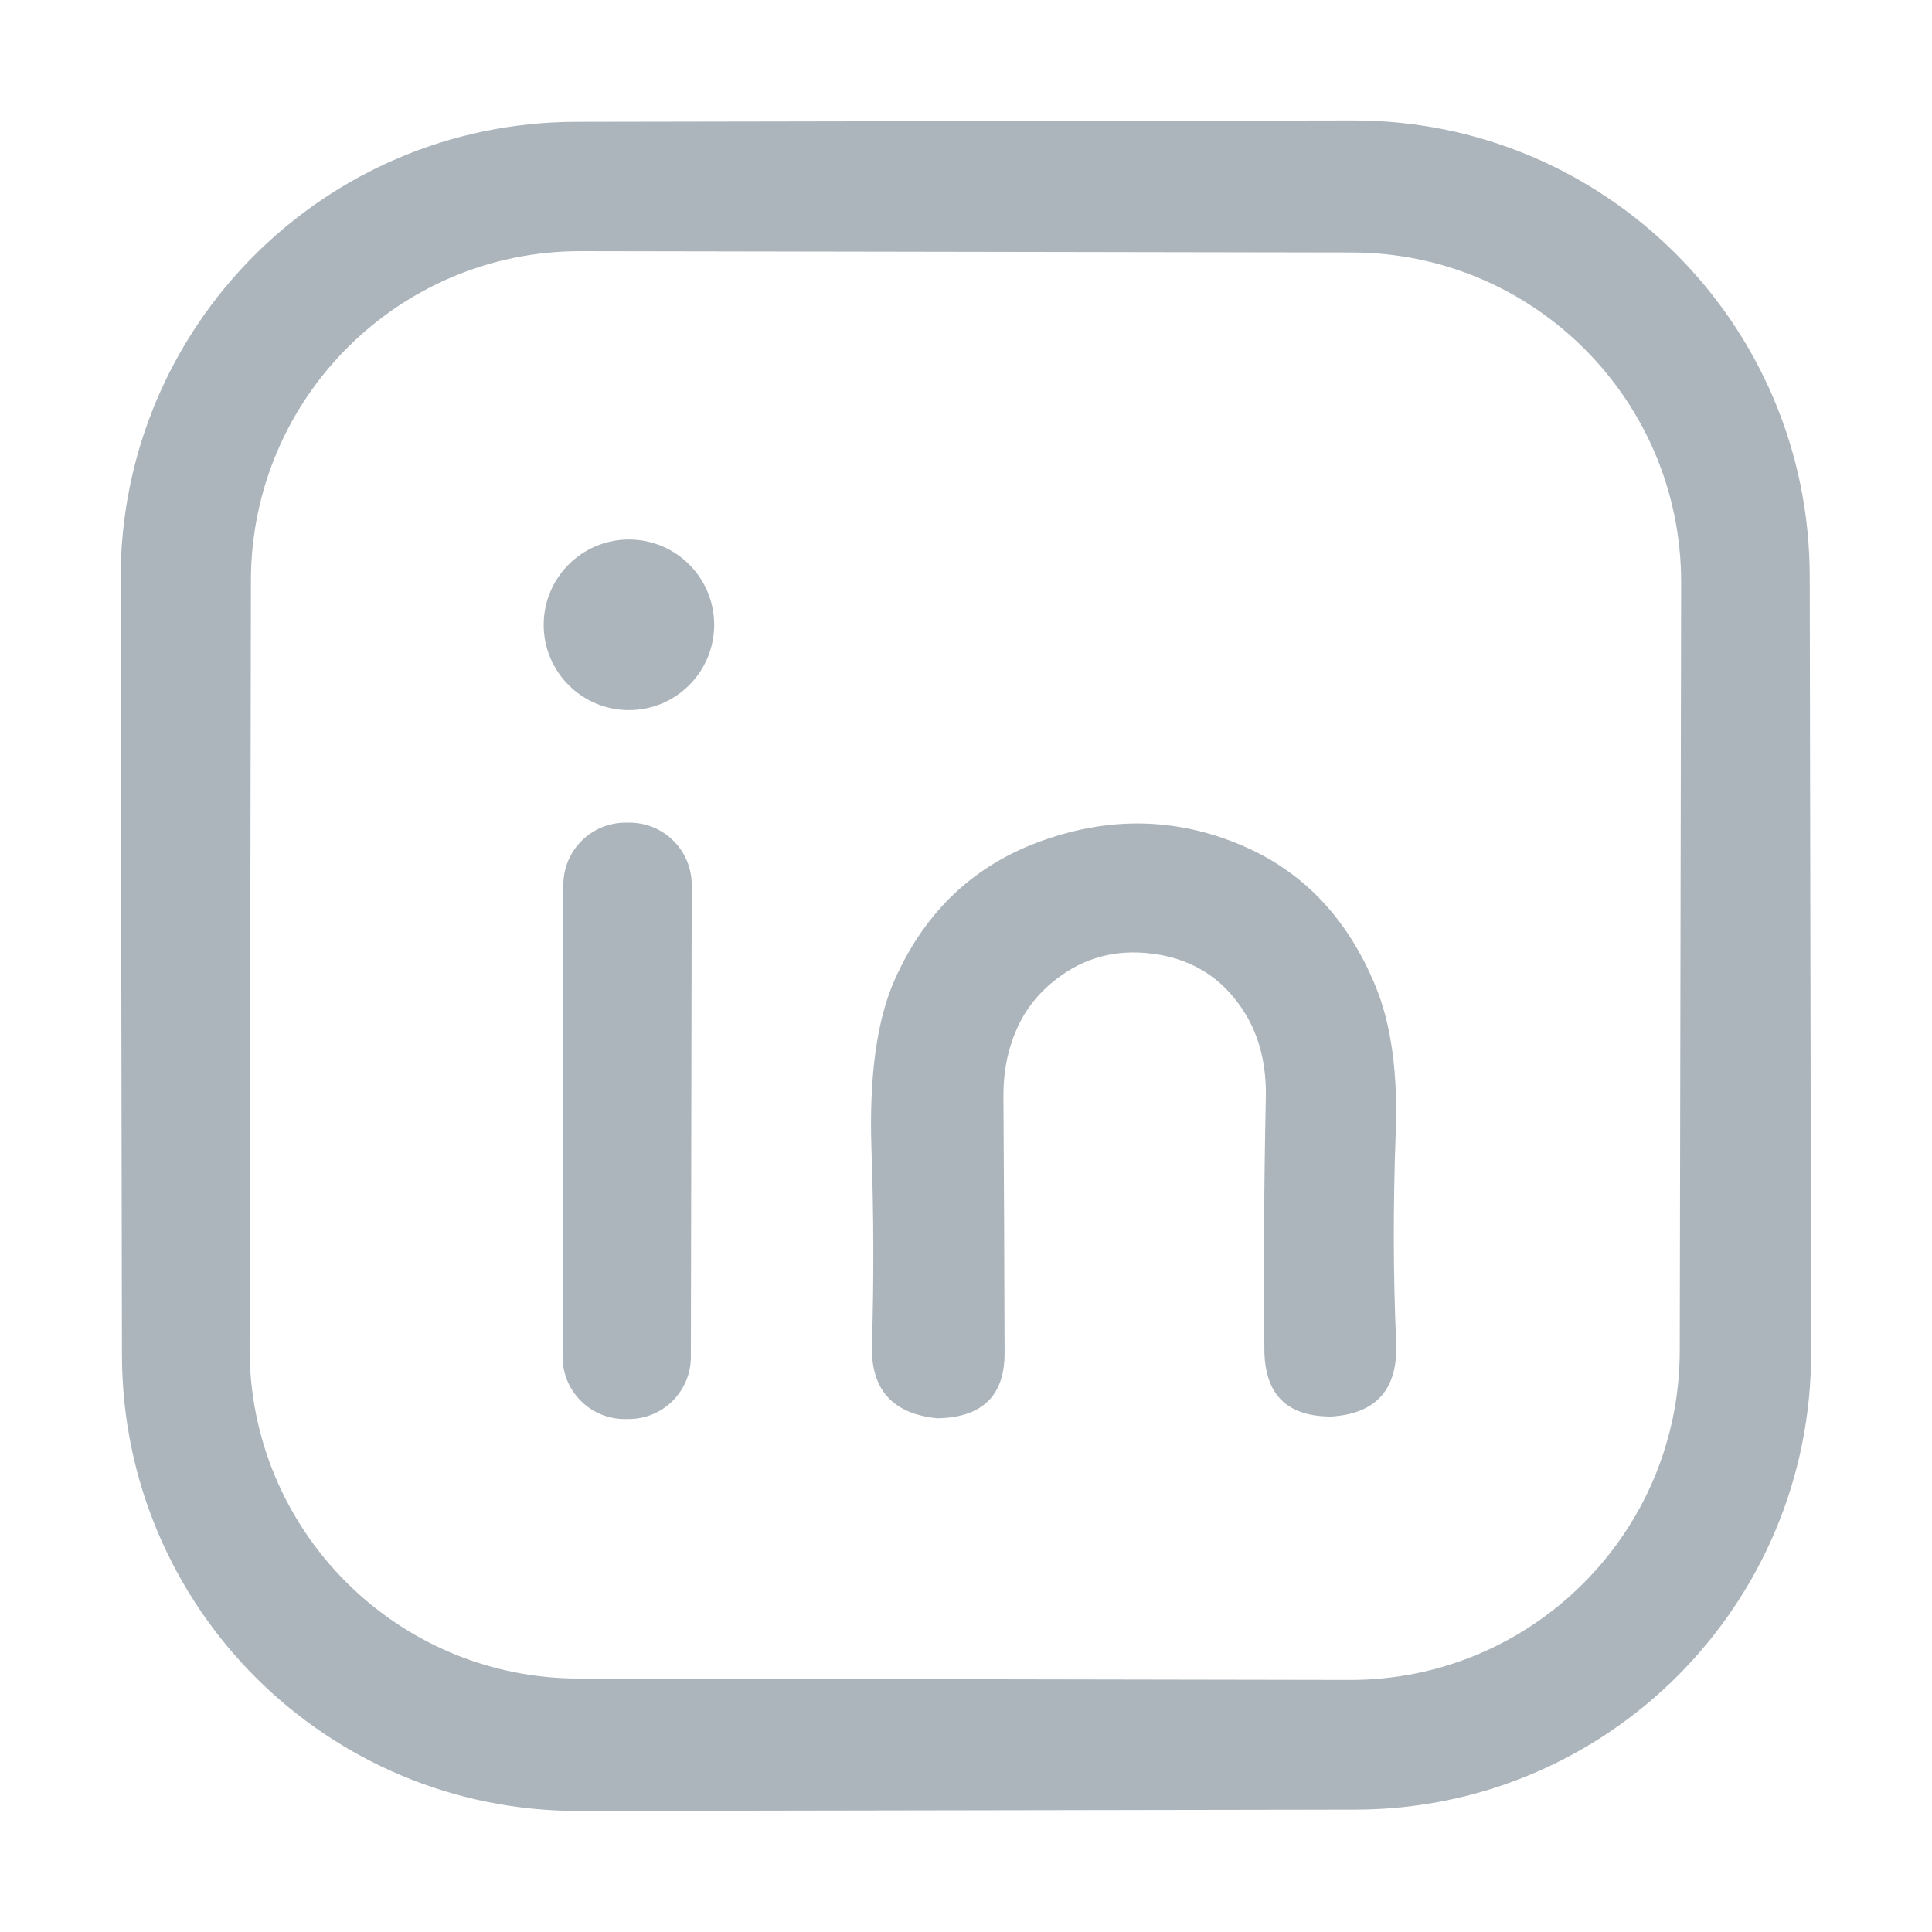 <svg width="32" height="32" viewBox="0 0 32 32" fill="none" xmlns="http://www.w3.org/2000/svg">
<path d="M29.998 22.399C30.006 26.575 26.63 29.965 22.455 29.973L9.589 29.995C5.415 30.003 2.028 26.625 2.02 22.448L1.998 9.591C1.99 5.415 5.366 2.026 9.54 2.018L22.406 1.995C26.58 1.987 29.967 5.366 29.975 9.542L29.998 22.399ZM27.845 9.65C27.85 6.637 25.41 4.188 22.399 4.182L9.621 4.16C6.609 4.154 4.162 6.595 4.156 9.609L4.134 22.334C4.128 25.348 6.568 27.797 9.579 27.802L22.358 27.825C25.37 27.83 27.817 25.39 27.822 22.376L27.845 9.65Z" fill="#ACB5BC"/>
<path d="M10.417 11.762C11.197 11.762 11.829 11.129 11.829 10.349C11.829 9.569 11.197 8.936 10.417 8.936C9.637 8.936 9.005 9.569 9.005 10.349C9.005 11.129 9.637 11.762 10.417 11.762Z" fill="#ACB5BC"/>
<path d="M9.331 14.654L9.318 22.472C9.317 23.041 9.777 23.503 10.345 23.504L10.412 23.504C10.98 23.505 11.442 23.044 11.443 22.476L11.457 14.658C11.458 14.089 10.998 13.627 10.429 13.626L10.363 13.626C9.794 13.625 9.332 14.085 9.331 14.654Z" fill="#ACB5BC"/>
<path d="M20.666 14.046C21.628 14.484 22.333 15.243 22.781 16.329C23.043 16.96 23.155 17.774 23.117 18.772C23.073 19.991 23.076 21.142 23.125 22.227C23.16 23.003 22.802 23.416 22.051 23.462H22.007C21.305 23.449 20.95 23.086 20.942 22.366C20.928 20.991 20.936 19.6 20.966 18.19C20.978 17.643 20.862 17.173 20.619 16.779C20.245 16.175 19.696 15.845 18.972 15.784C18.385 15.734 17.863 15.902 17.41 16.287C17.128 16.525 16.923 16.814 16.792 17.162C16.674 17.468 16.617 17.804 16.62 18.167C16.628 19.52 16.636 20.934 16.639 22.406C16.642 23.111 16.276 23.472 15.546 23.491C15.533 23.491 15.516 23.491 15.502 23.489C14.773 23.41 14.418 23.002 14.442 22.267C14.475 21.234 14.473 20.152 14.434 19.023C14.394 17.829 14.522 16.897 14.819 16.227C15.327 15.087 16.146 14.317 17.281 13.918C18.442 13.508 19.57 13.551 20.666 14.046H20.666Z" fill="#ACB5BC"/>
</svg>
